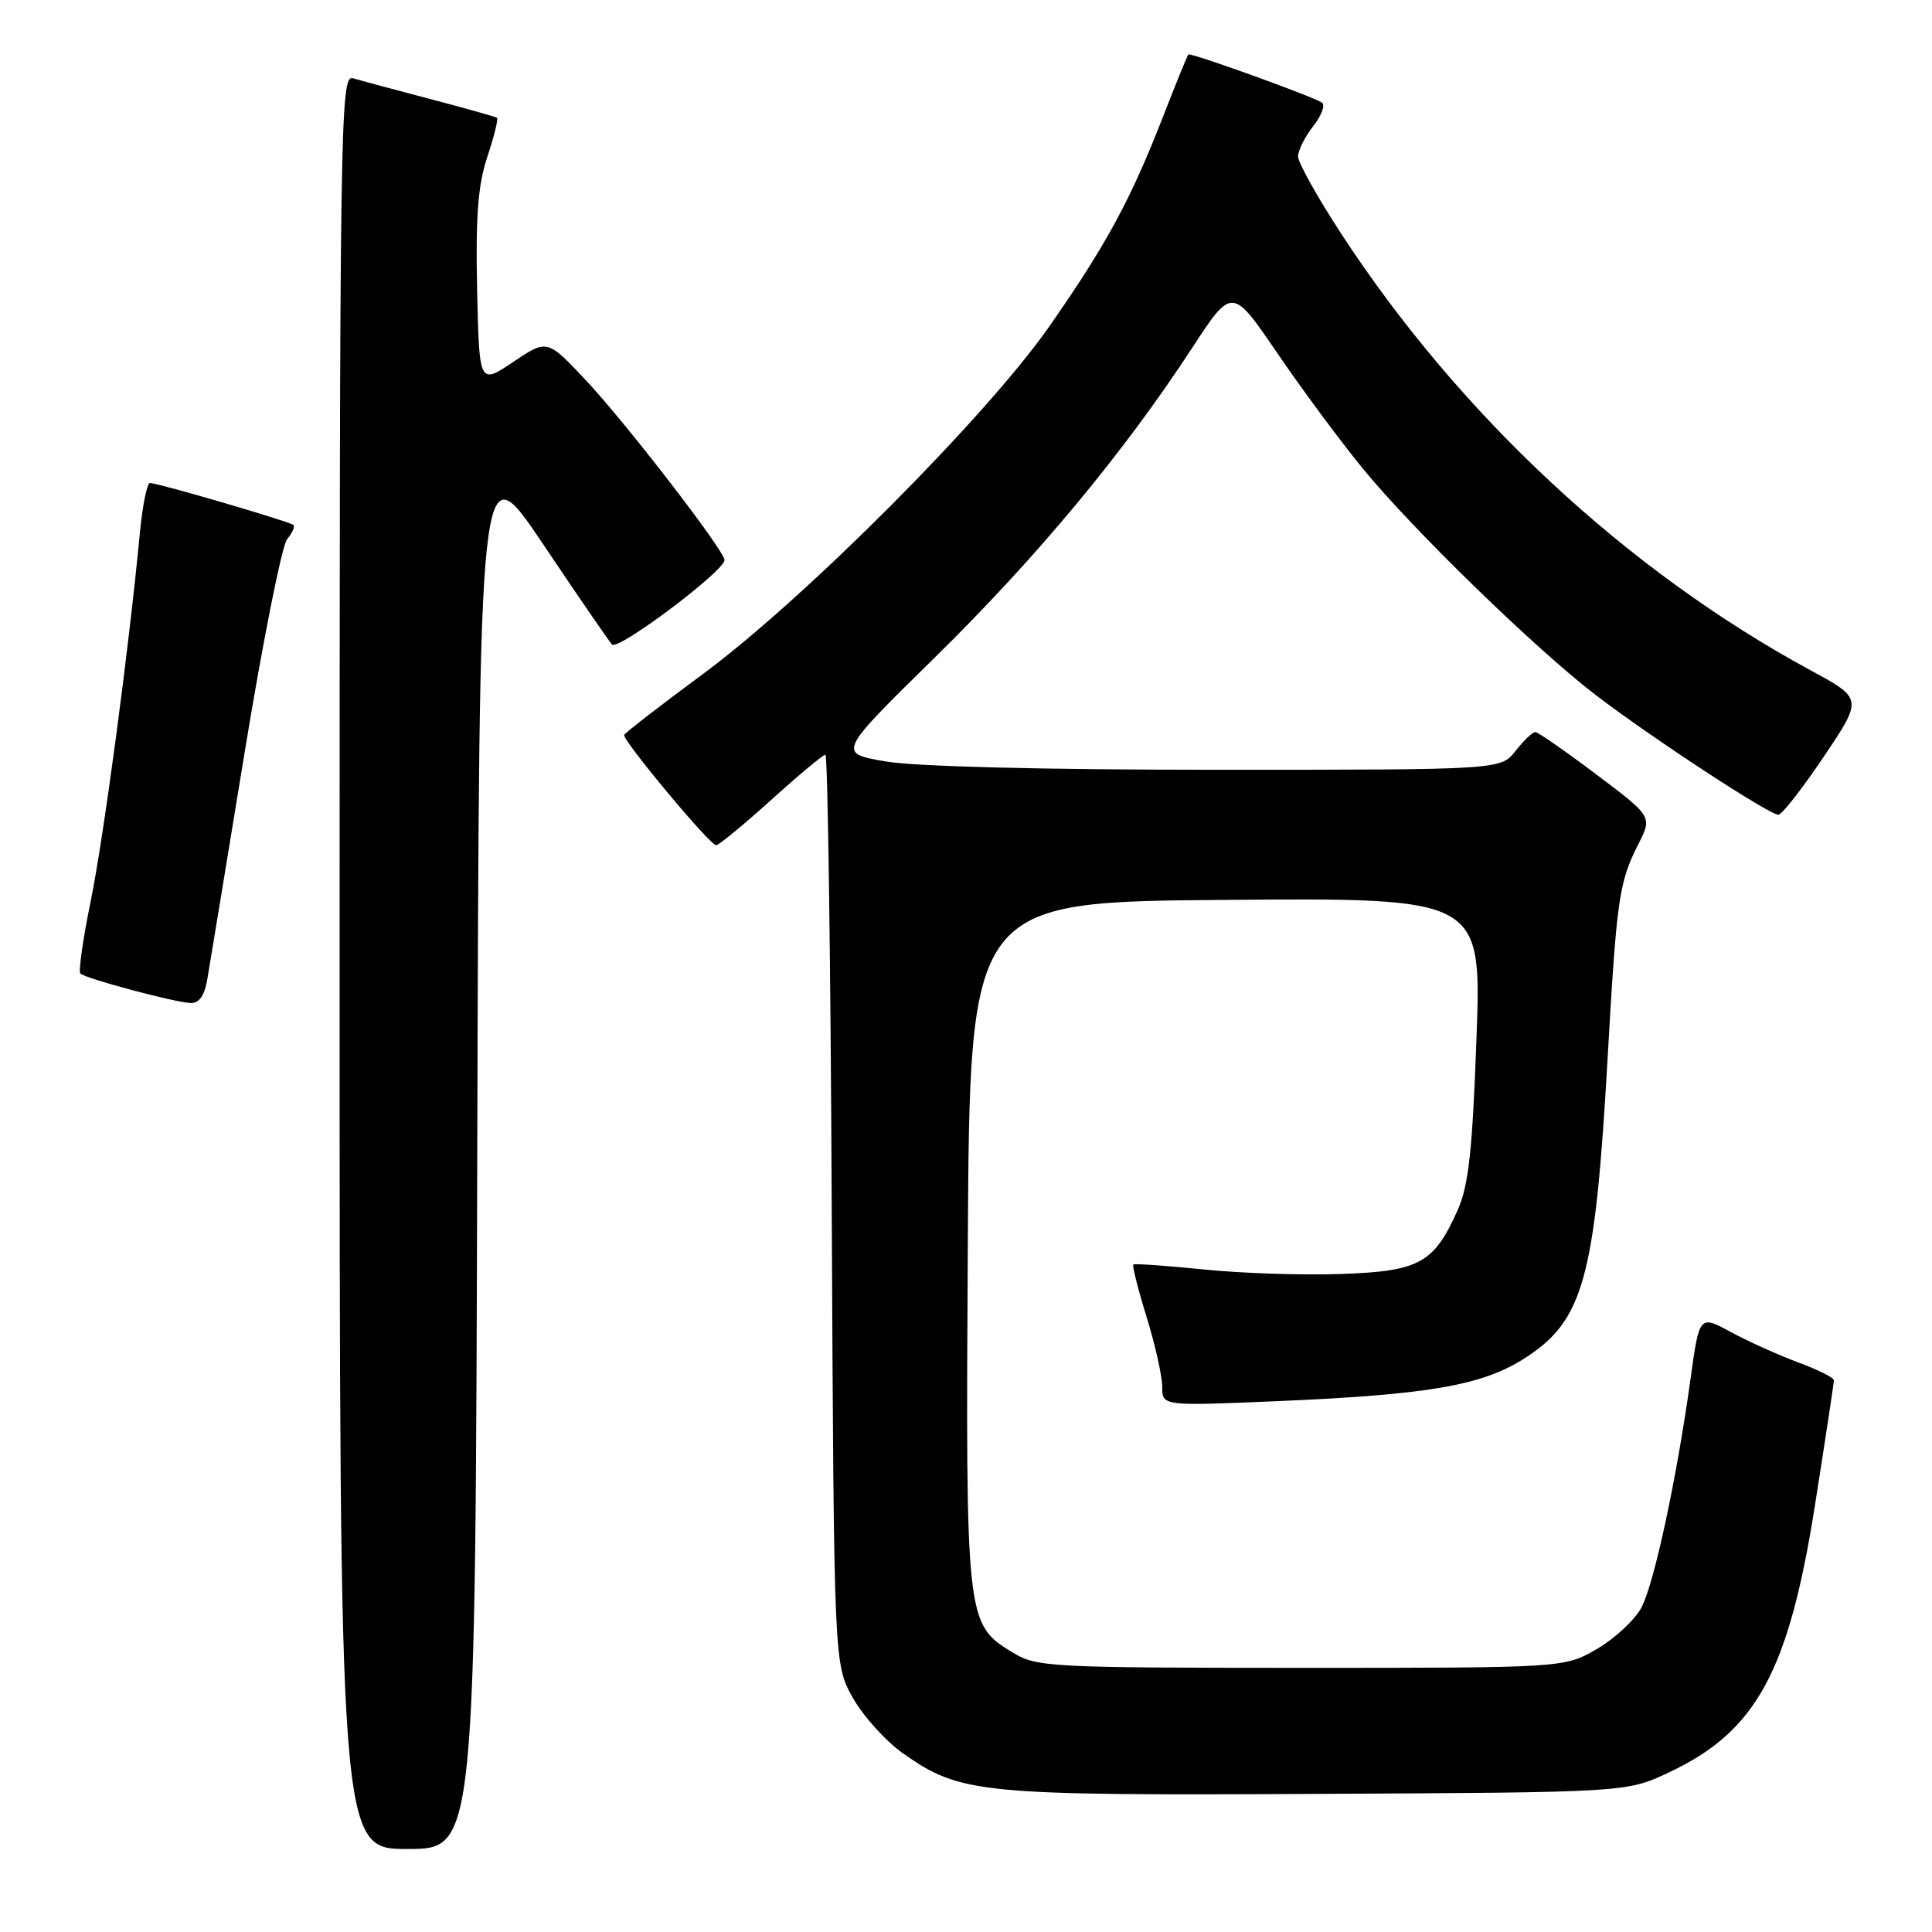 <?xml version="1.0" encoding="UTF-8" standalone="no"?>
<!DOCTYPE svg PUBLIC "-//W3C//DTD SVG 1.1//EN" "http://www.w3.org/Graphics/SVG/1.1/DTD/svg11.dtd" >
<svg xmlns="http://www.w3.org/2000/svg" xmlns:xlink="http://www.w3.org/1999/xlink" version="1.1" viewBox="0 0 256 256">
 <g >
 <path fill="currentColor"
d=" M 63.24 152.26 C 63.50 59.52 63.50 59.52 71.90 72.01 C 76.51 78.88 80.65 84.91 81.10 85.40 C 81.88 86.27 96.00 75.66 96.00 74.21 C 96.00 72.97 82.87 55.95 77.59 50.34 C 72.50 44.94 72.50 44.94 68.00 47.96 C 63.50 50.98 63.50 50.98 63.22 38.34 C 63.01 28.72 63.33 24.53 64.57 20.79 C 65.47 18.08 66.05 15.75 65.85 15.61 C 65.66 15.47 61.67 14.35 57.00 13.12 C 52.33 11.89 47.71 10.65 46.75 10.37 C 45.09 9.89 45.00 15.94 45.00 127.43 C 45.00 245.00 45.00 245.00 53.99 245.00 C 62.99 245.00 62.99 245.00 63.24 152.26 Z  M 221.09 234.88 C 232.73 229.42 237.03 221.53 240.53 199.21 C 241.89 190.57 243.00 183.22 243.00 182.89 C 243.00 182.55 240.86 181.48 238.25 180.52 C 235.64 179.55 231.63 177.74 229.34 176.50 C 225.17 174.24 225.17 174.24 223.98 182.87 C 222.17 195.92 219.22 209.67 217.52 212.97 C 216.68 214.59 214.04 217.06 211.66 218.46 C 207.32 221.00 207.32 221.00 172.41 221.00 C 139.16 220.99 137.34 220.90 134.19 218.97 C 127.99 215.19 127.95 214.87 128.24 164.76 C 128.50 119.50 128.50 119.50 162.41 119.24 C 196.32 118.97 196.32 118.97 195.64 137.63 C 195.10 152.53 194.60 157.11 193.13 160.39 C 189.99 167.40 188.05 168.46 177.65 168.81 C 172.62 168.99 164.45 168.72 159.50 168.21 C 154.55 167.71 150.36 167.41 150.18 167.55 C 150.00 167.69 150.79 170.82 151.93 174.51 C 153.07 178.19 154.00 182.36 154.00 183.76 C 154.00 186.31 154.00 186.31 169.25 185.66 C 189.37 184.80 196.41 183.58 202.05 179.96 C 209.81 174.99 211.35 169.41 213.00 140.50 C 214.22 119.02 214.51 116.94 217.09 111.85 C 218.94 108.20 218.94 108.20 211.50 102.60 C 207.41 99.52 203.78 97.00 203.43 97.00 C 203.07 97.00 201.90 98.12 200.82 99.50 C 198.85 102.00 198.85 102.00 161.26 102.00 C 138.31 102.00 121.19 101.57 117.32 100.89 C 110.97 99.79 110.97 99.79 123.85 87.14 C 137.34 73.89 148.84 60.06 157.88 46.23 C 163.25 38.00 163.25 38.00 169.22 46.75 C 172.50 51.56 177.60 58.45 180.55 62.05 C 187.18 70.16 203.48 86.01 211.50 92.14 C 218.88 97.78 234.50 108.01 235.65 107.96 C 236.12 107.94 238.83 104.47 241.67 100.25 C 246.83 92.57 246.83 92.57 239.89 88.81 C 215.51 75.58 193.34 54.94 177.64 30.85 C 174.54 26.09 172.00 21.54 172.00 20.73 C 172.00 19.93 172.91 18.12 174.02 16.70 C 175.13 15.29 175.64 13.89 175.15 13.59 C 173.64 12.66 157.73 6.93 157.46 7.22 C 157.32 7.38 155.80 11.10 154.09 15.50 C 149.82 26.47 146.59 32.43 139.04 43.25 C 130.72 55.16 106.68 79.29 93.21 89.26 C 87.54 93.45 82.82 97.10 82.71 97.38 C 82.43 98.04 94.07 112.00 94.89 112.00 C 95.24 112.00 98.52 109.30 102.18 106.00 C 105.83 102.70 109.07 100.00 109.37 100.00 C 109.68 100.00 110.06 127.11 110.21 160.25 C 110.50 220.50 110.50 220.50 113.00 224.96 C 114.38 227.41 117.38 230.73 119.67 232.34 C 127.29 237.69 129.73 237.93 174.50 237.70 C 215.50 237.50 215.50 237.50 221.09 234.88 Z  M 27.47 129.75 C 27.78 127.96 30.00 114.45 32.41 99.73 C 34.82 85.00 37.36 72.28 38.04 71.45 C 38.72 70.63 39.11 69.78 38.89 69.57 C 38.44 69.12 20.94 64.00 19.87 64.00 C 19.48 64.00 18.87 67.04 18.52 70.75 C 17.05 86.22 13.72 111.10 12.00 119.50 C 10.99 124.44 10.38 128.72 10.65 129.00 C 11.28 129.64 22.95 132.78 25.20 132.90 C 26.38 132.97 27.08 131.99 27.47 129.75 Z "/>
</g>
</svg>